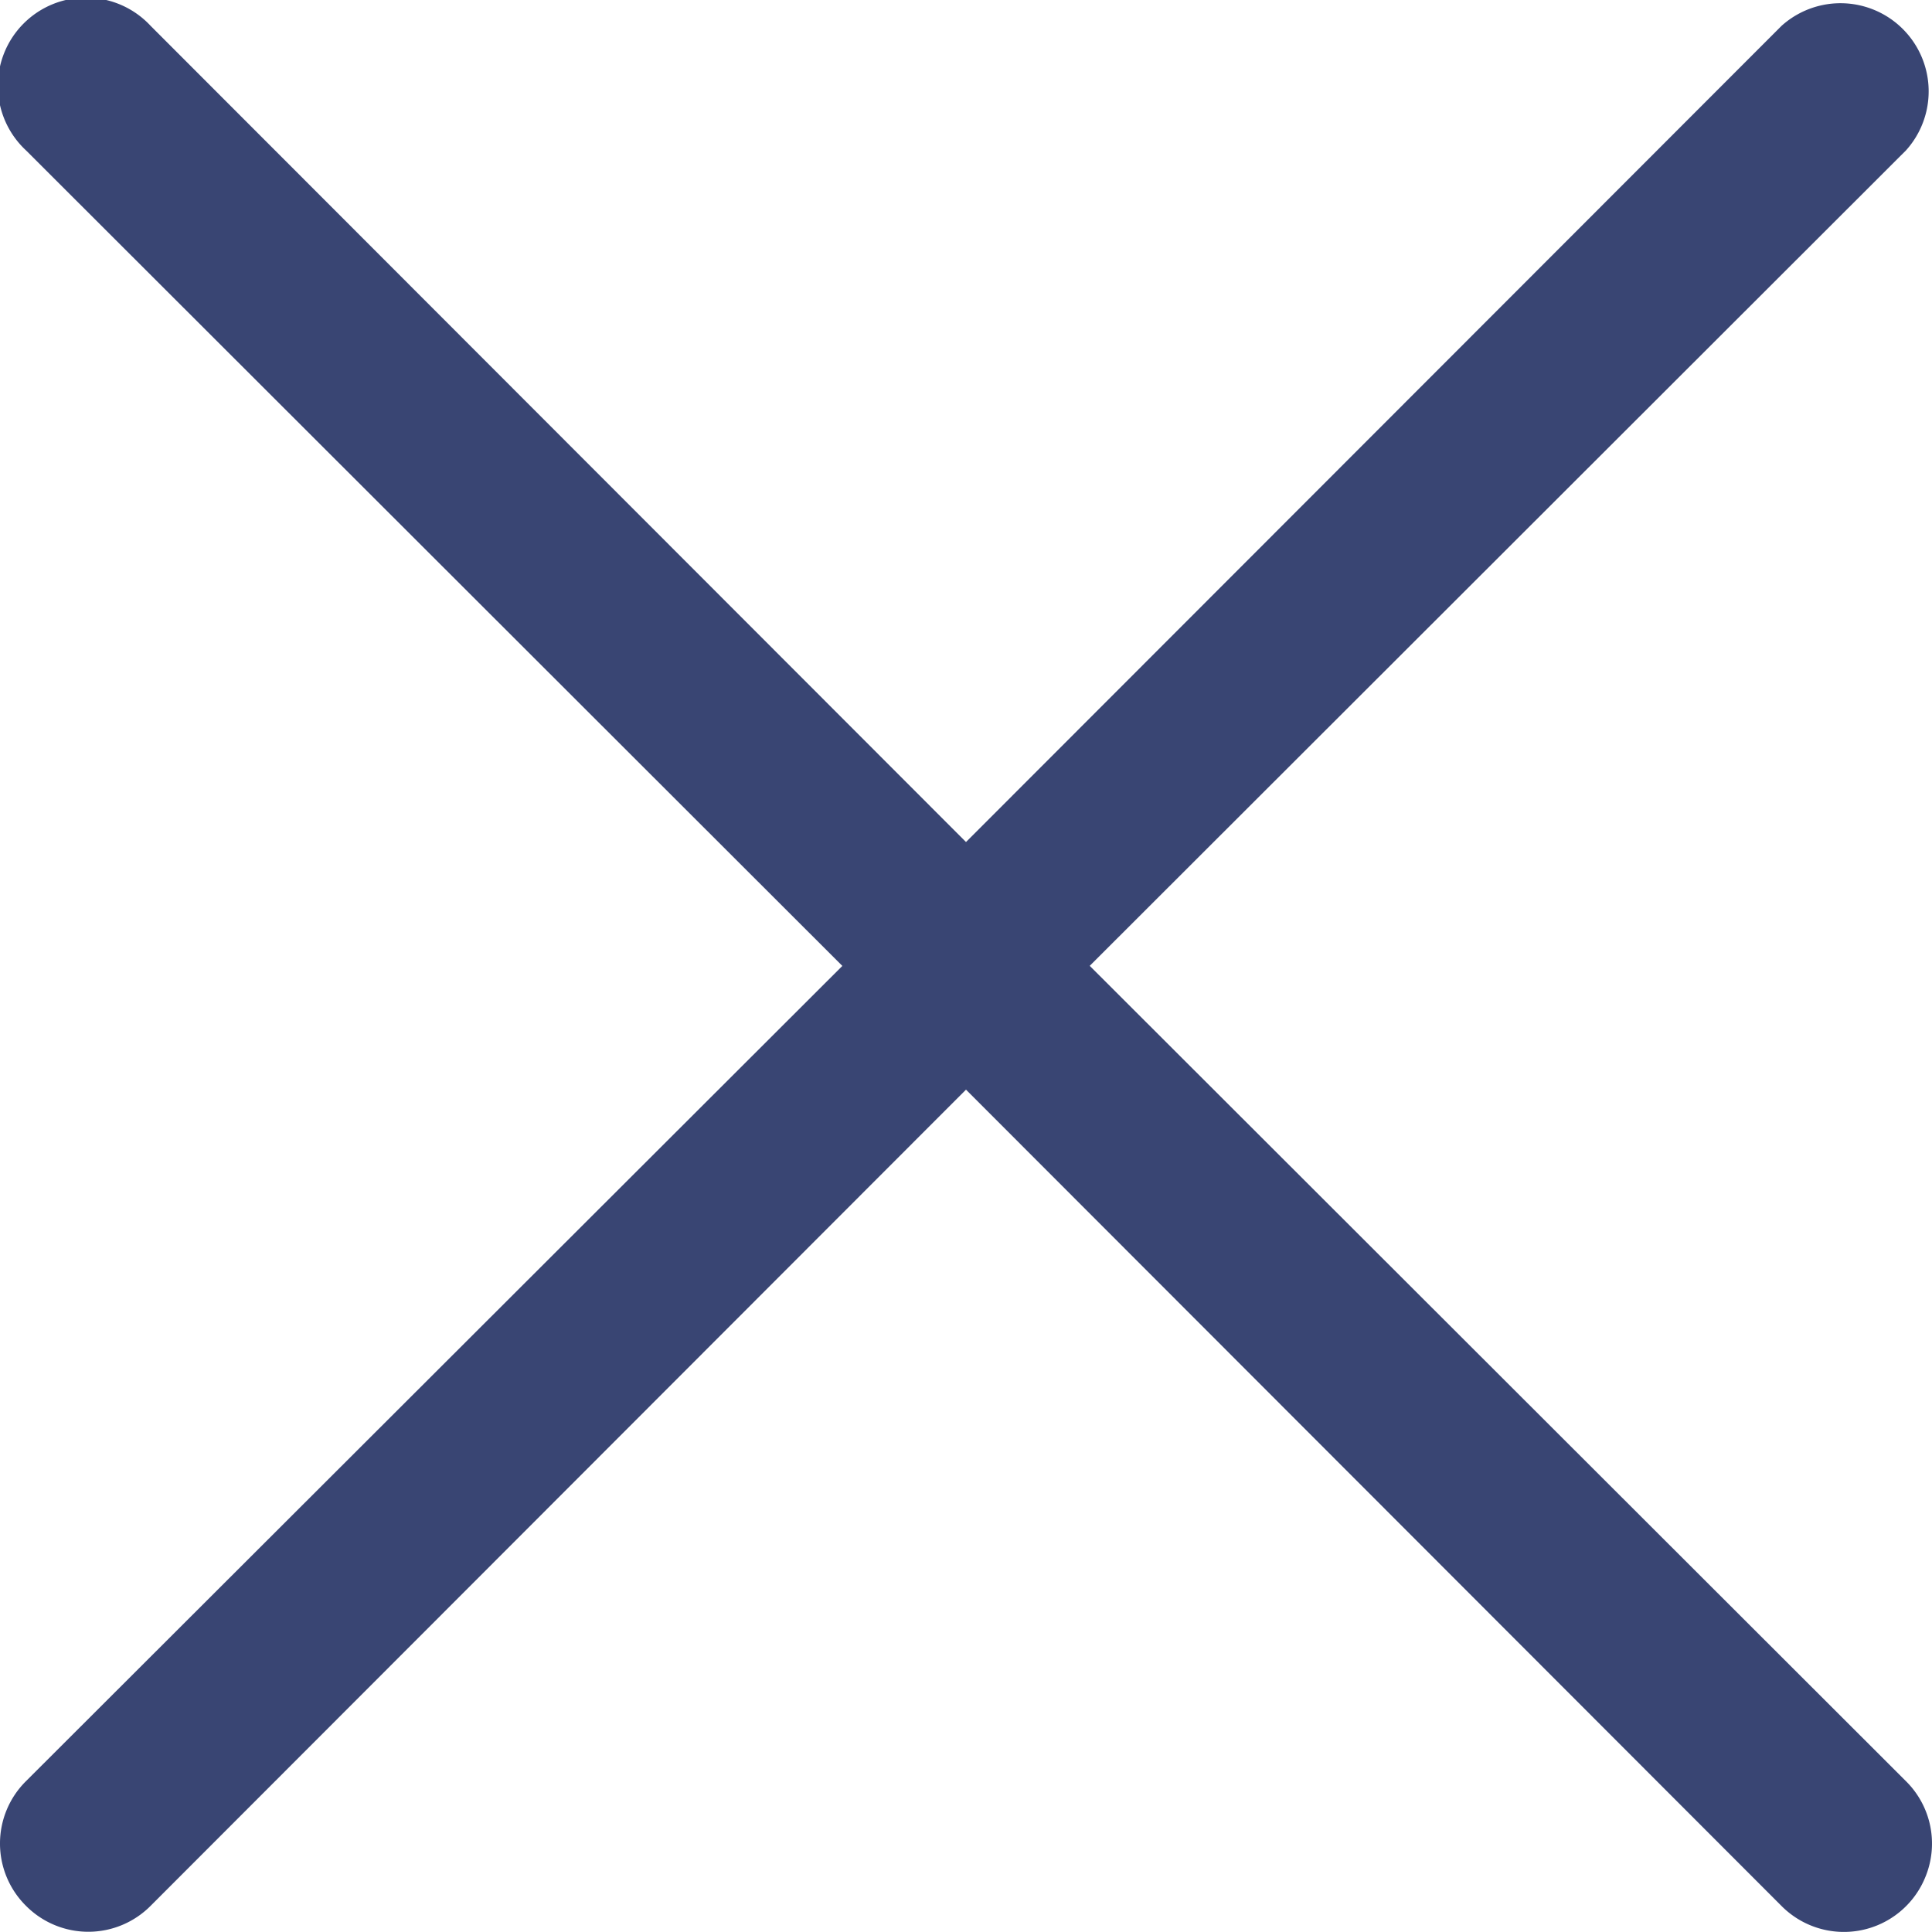 <svg xmlns="http://www.w3.org/2000/svg" width="24" height="24" fill="none"><path fill="#394573" d="m13.537 11.998 10.14-10.13A1.095 1.095 0 0 0 22.13.322L12 10.46 1.87.32A1.095 1.095 0 1 0 .324 1.869l10.14 10.13L.323 22.126a1.09 1.09 0 0 0 0 1.549 1.091 1.091 0 0 0 1.548 0L12 13.536l10.13 10.14a1.092 1.092 0 0 0 1.786-.355 1.09 1.09 0 0 0-.239-1.194l-10.14-10.129Z"/></svg>